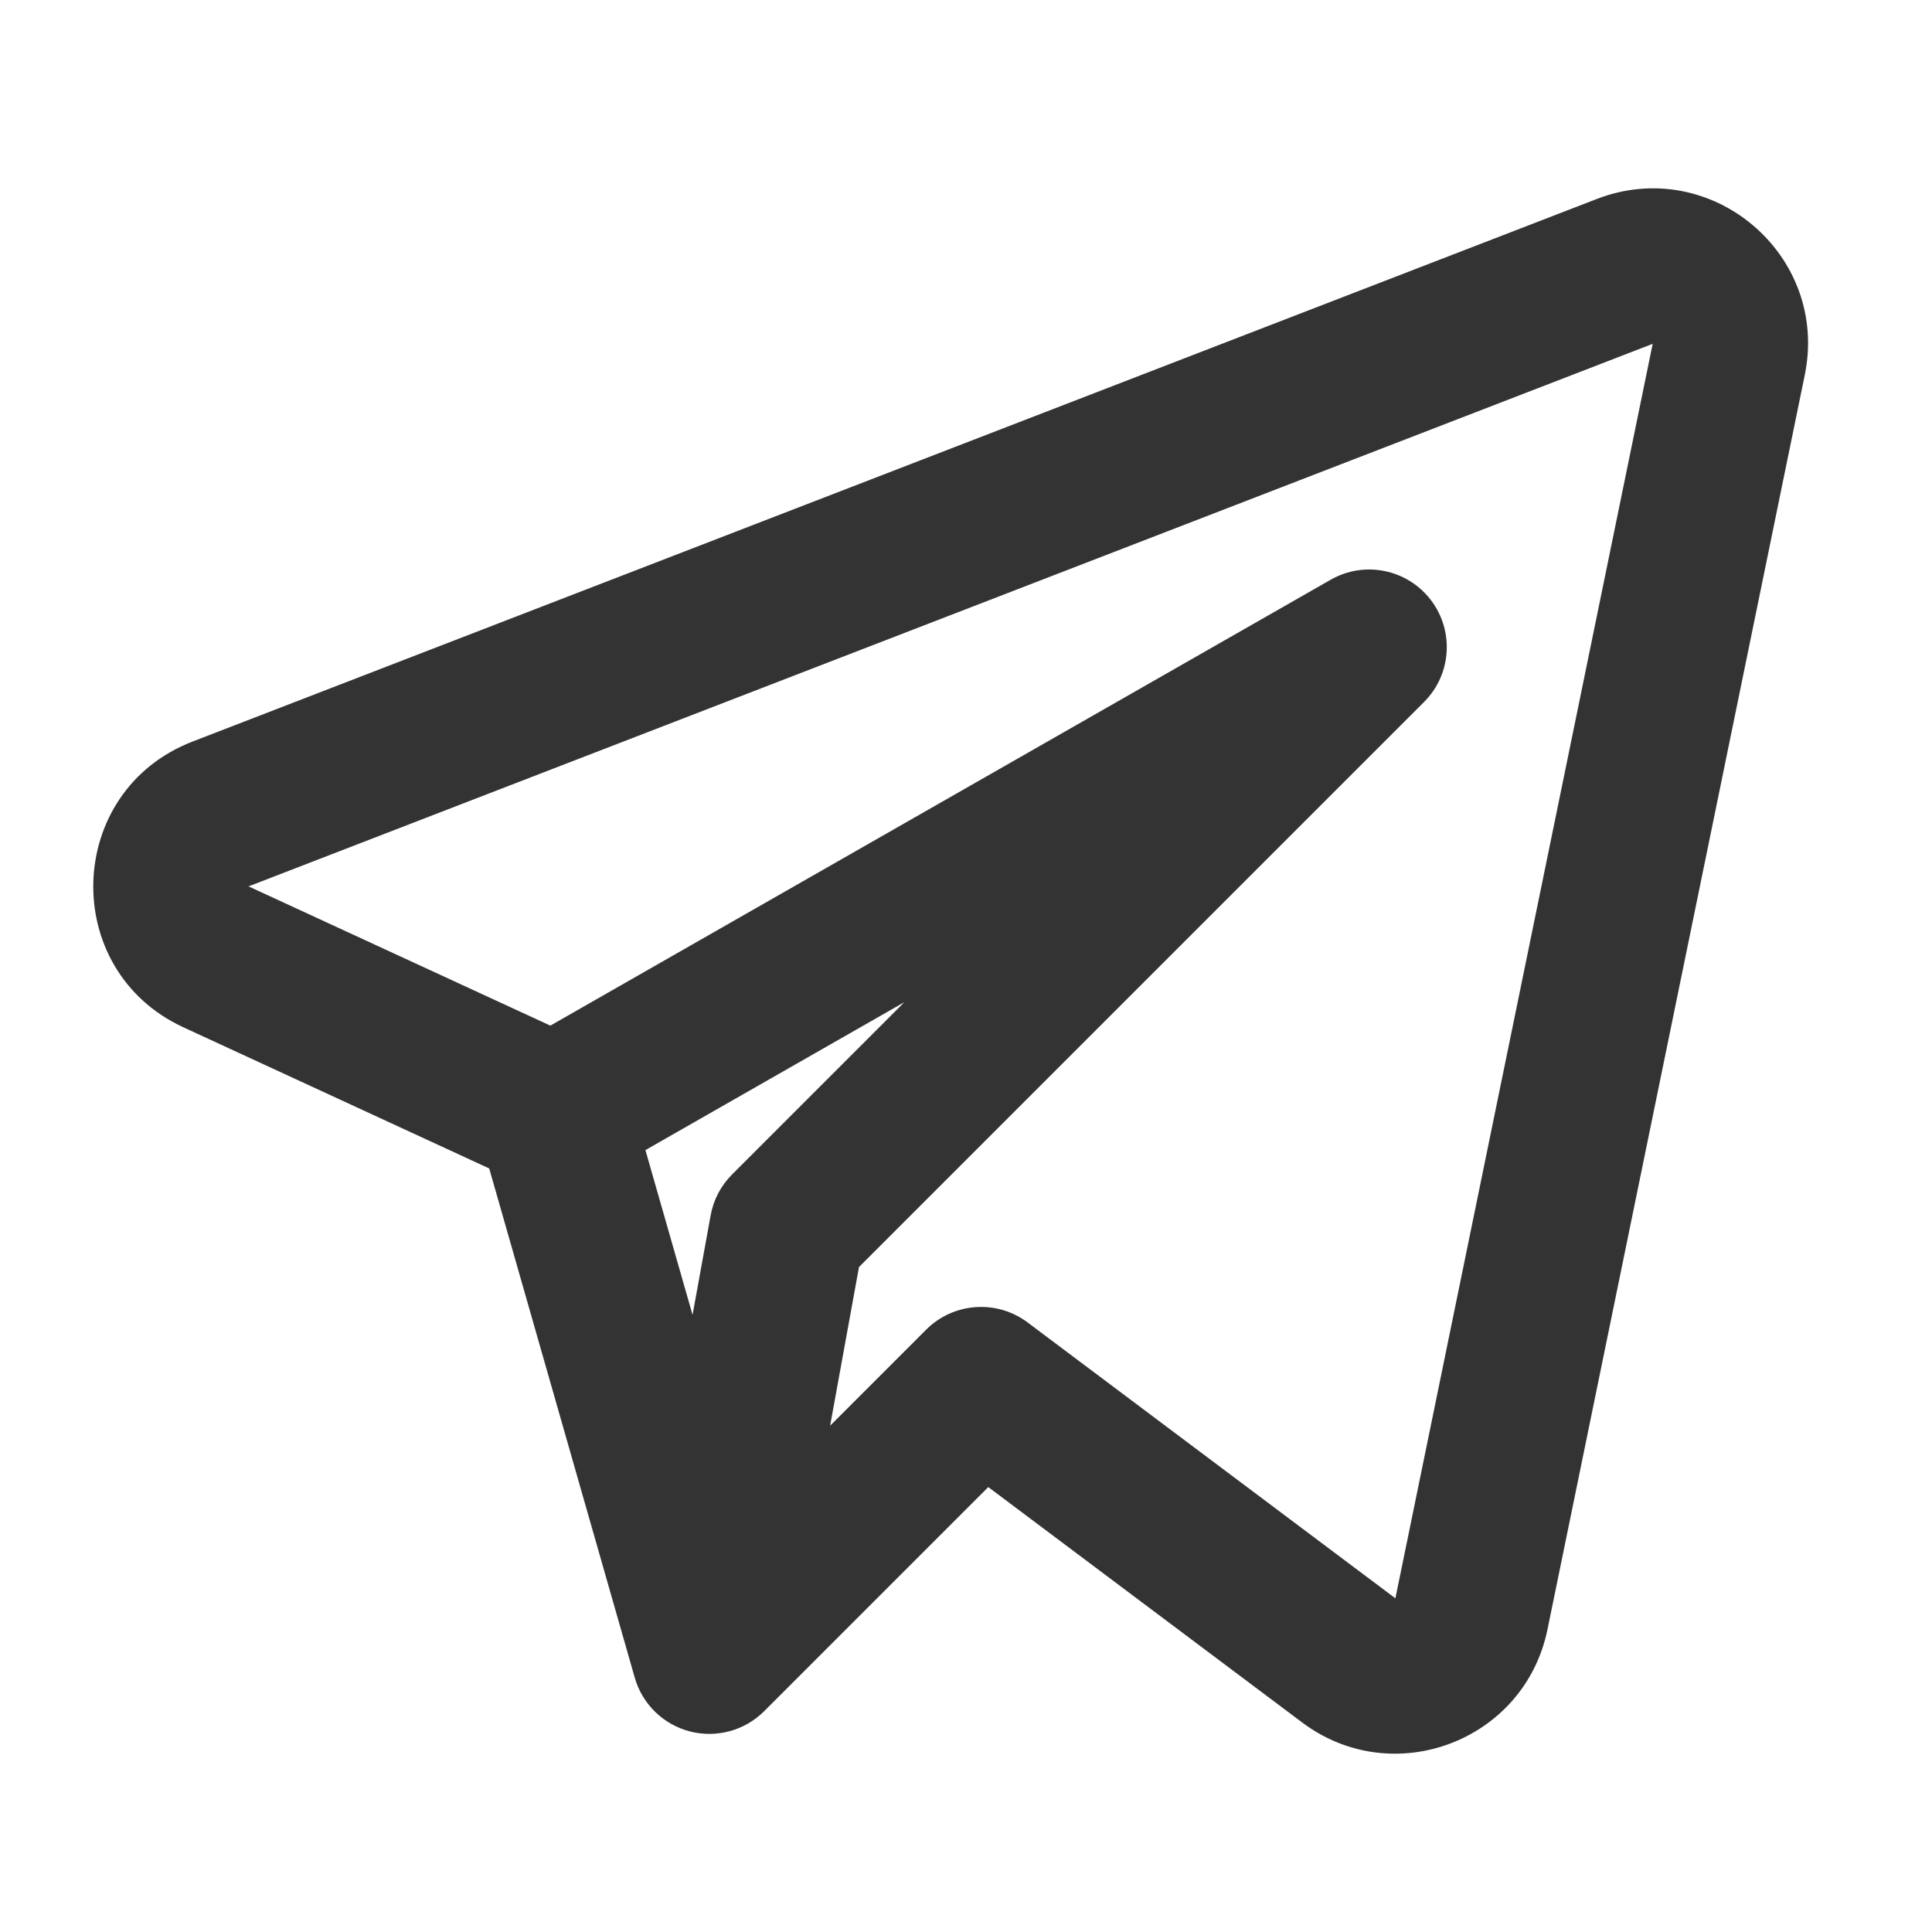 <svg width="28" height="28" viewBox="0 0 28 28" fill="none" xmlns="http://www.w3.org/2000/svg">
<path fill-rule="evenodd" clip-rule="evenodd" d="M26.156 5.435C26.514 3.692 24.801 2.243 23.141 2.884L2.791 10.747C0.937 11.463 0.854 14.056 2.659 14.889L7.09 16.934L9.199 24.313C9.308 24.696 9.612 24.993 9.998 25.093C10.384 25.193 10.794 25.081 11.076 24.799L14.323 21.552L18.873 24.964C20.193 25.954 22.095 25.233 22.427 23.616L26.156 5.435ZM3.602 12.846L23.952 4.983L20.223 23.164L14.893 19.166C14.445 18.83 13.818 18.875 13.422 19.271L12.031 20.662L12.449 18.363L20.638 10.174C21.037 9.776 21.079 9.144 20.737 8.696C20.395 8.248 19.774 8.122 19.285 8.402L7.976 14.864L3.602 12.846ZM9.354 16.668L10.037 19.056L10.299 17.615C10.339 17.39 10.448 17.183 10.61 17.021L13.107 14.524L9.354 16.668Z" fill="#333333"/>
</svg>

